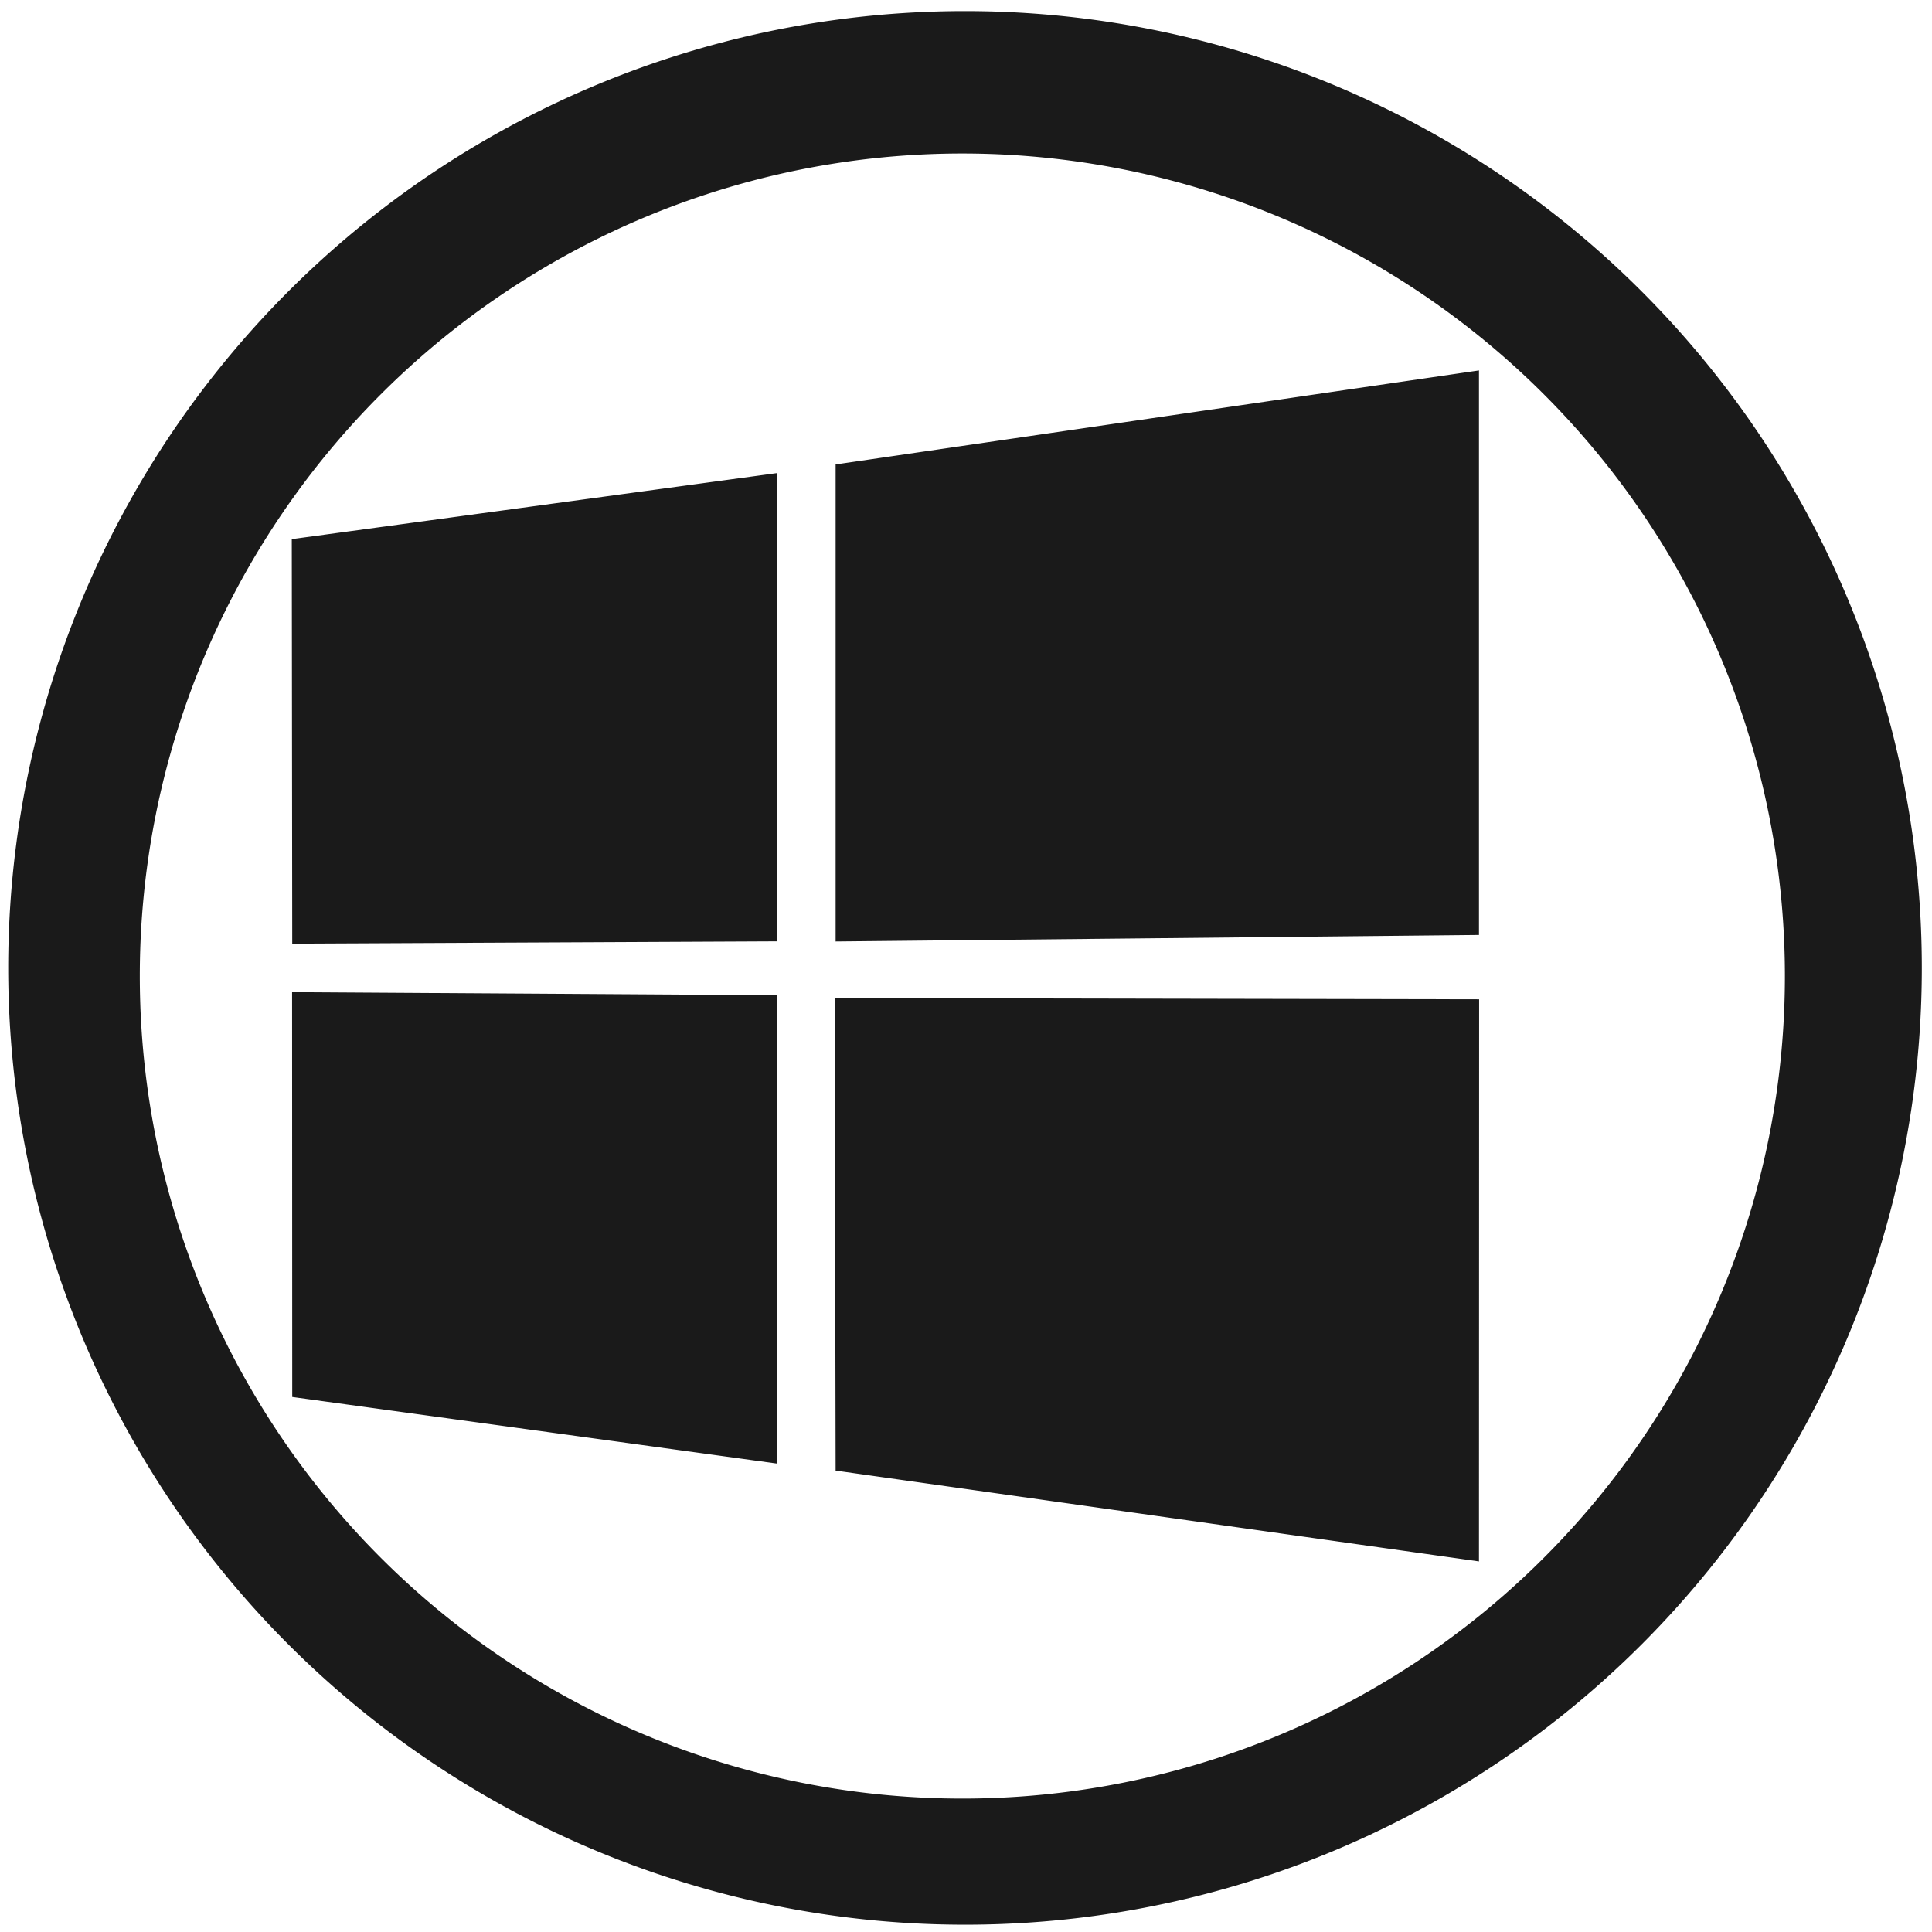 <svg xmlns="http://www.w3.org/2000/svg" width="48" height="48" viewBox="0 0 12.7 12.7">
  <path fill="#1a1a1a" d="M6.344.073a6.289 6.289 0 0 0-6.29 6.29 6.289 6.289 0 0 0 6.29 6.289 6.289 6.289 0 0 0 6.289-6.289A6.289 6.289 0 0 0 6.344.073zm-.018.936a5.407 5.407 0 0 1 5.407 5.407 5.407 5.407 0 0 1-5.407 5.407A5.407 5.407 0 0 1 .919 6.416 5.407 5.407 0 0 1 6.326 1.009zm3.396 1.426l-4.229.618v3.136l4.229-.043v-3.711zm-4.615.675l-3.189.434.003 2.659 3.188-.015-.002-3.077zM1.92 6.521l.001 2.662 3.188.438-.003-3.079-3.186-.02zm3.567.041l.006 3.105 4.229.597.001-3.695-4.236-.008z"/>
</svg>
